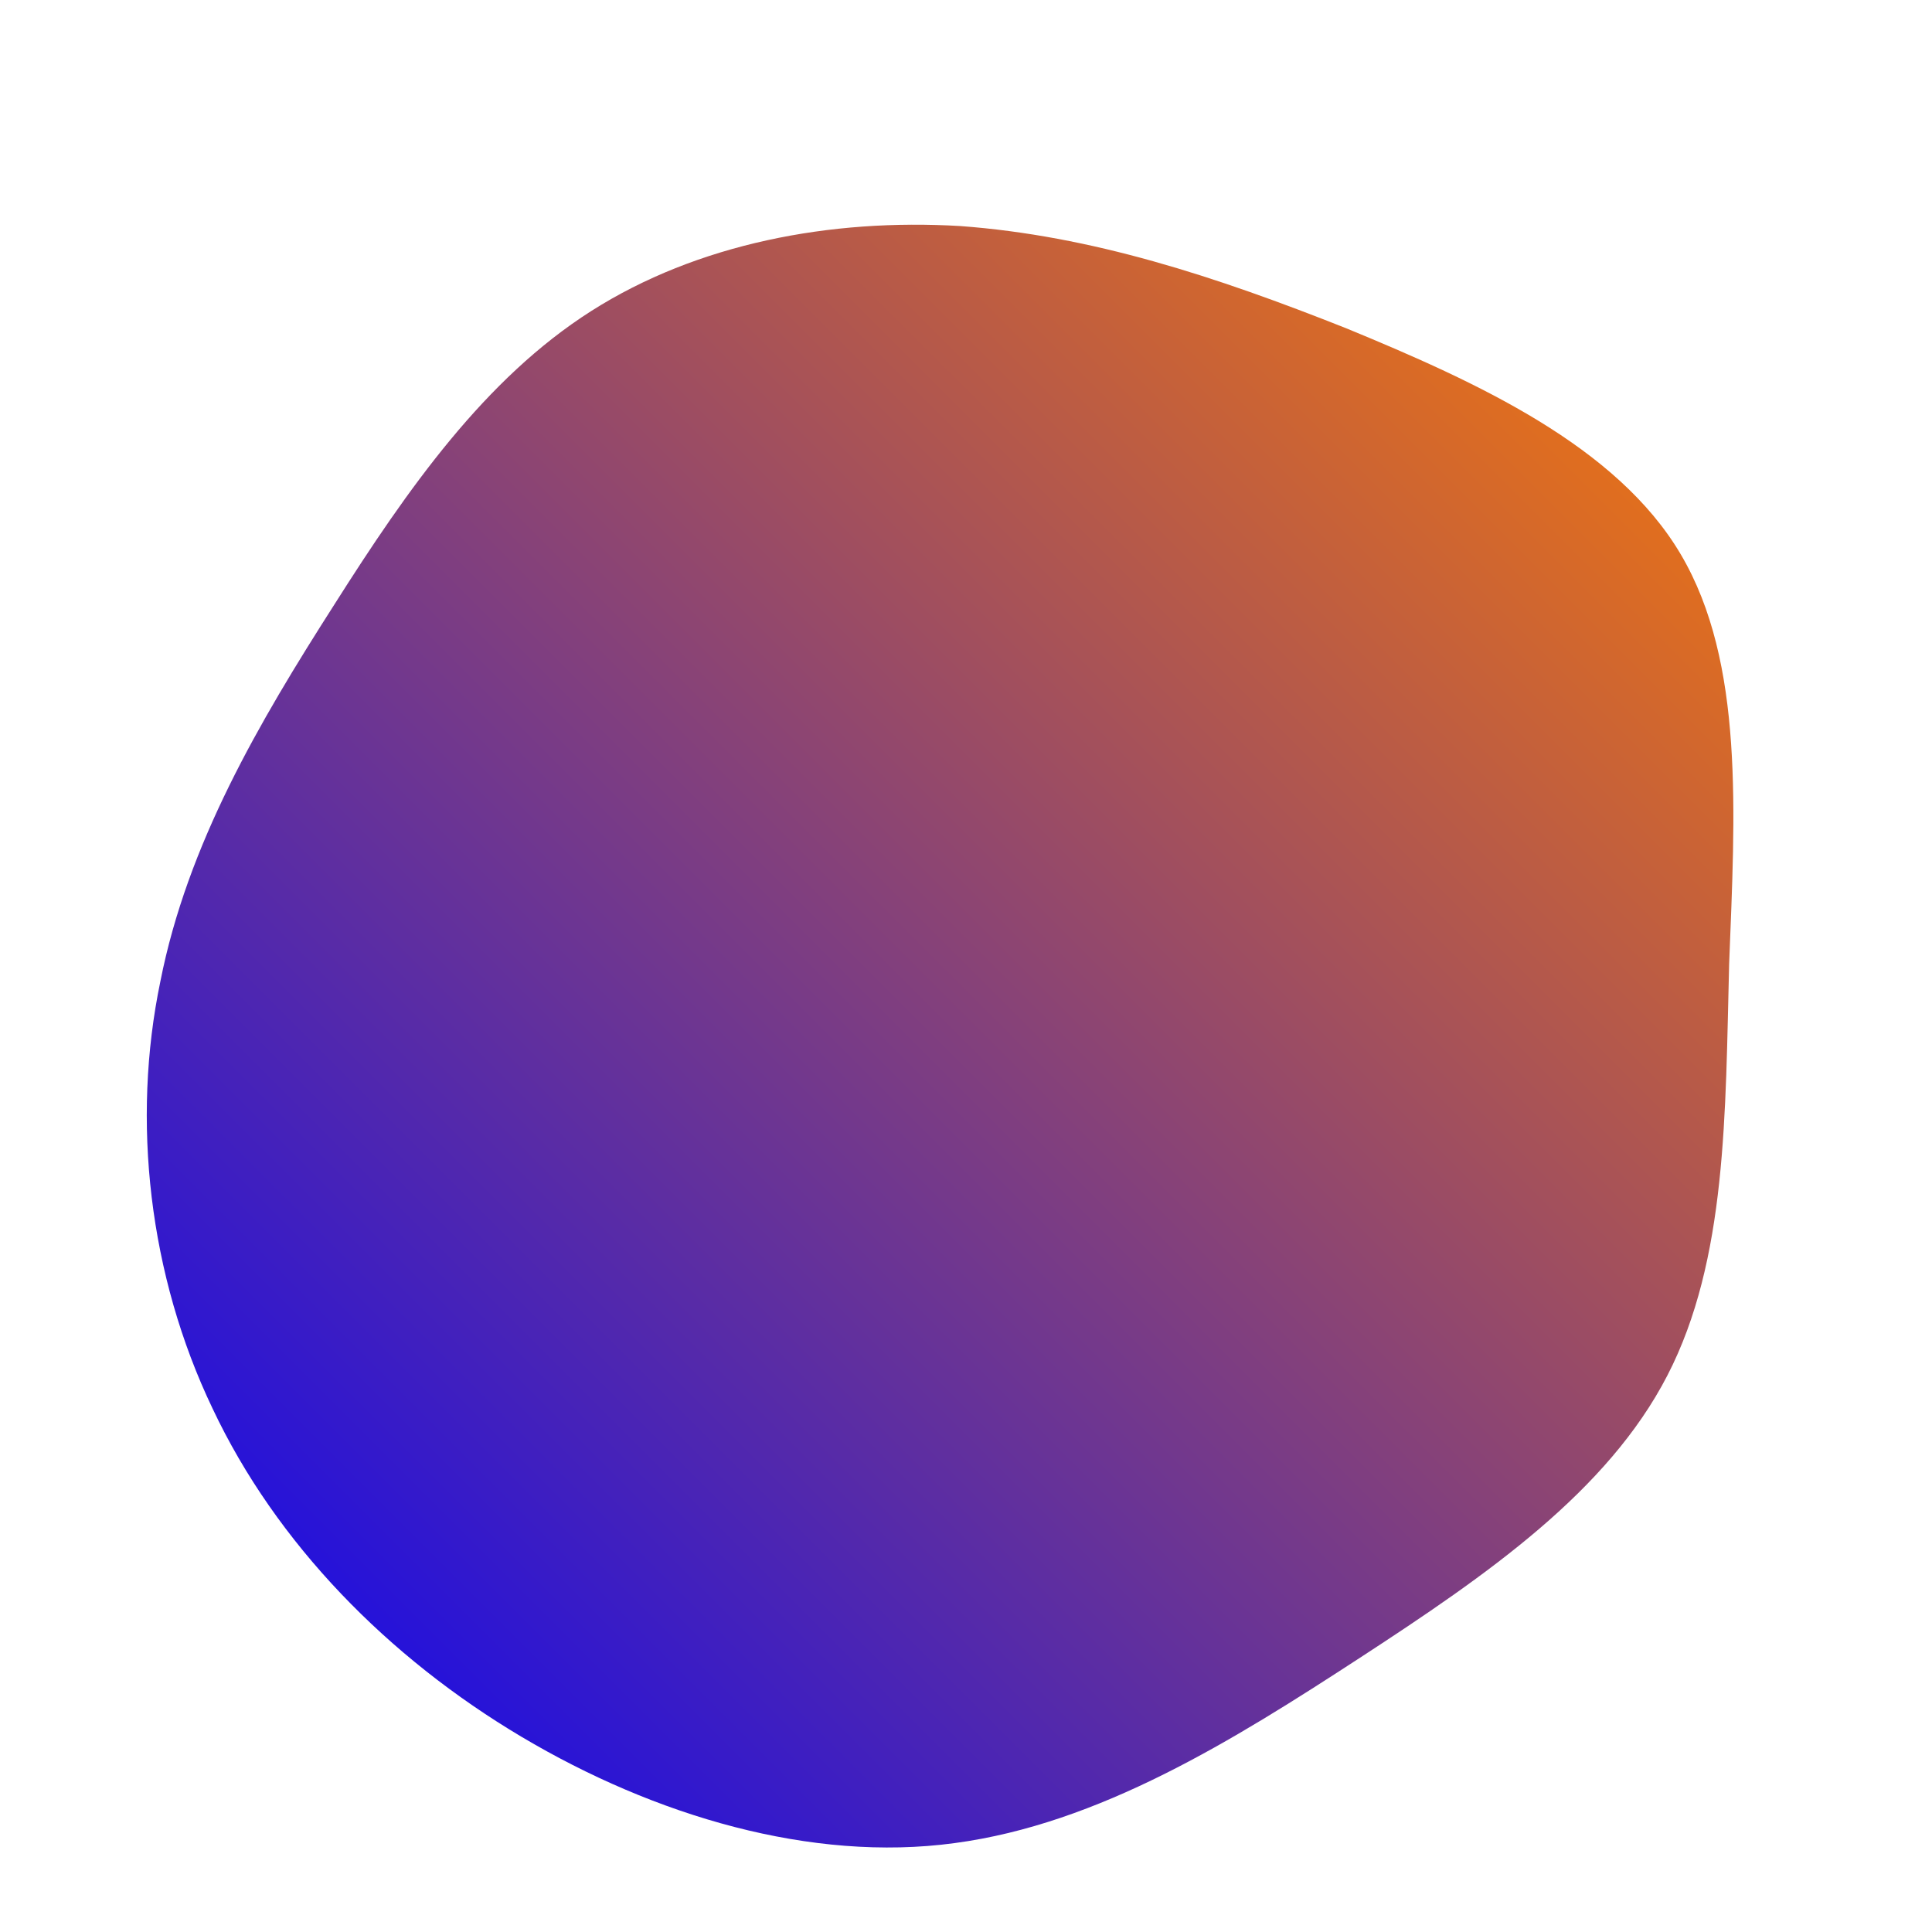 <!--?xml version="1.0" standalone="no"?-->
              <svg id="sw-js-blob-svg" viewBox="0 0 100 100" xmlns="http://www.w3.org/2000/svg" version="1.1">
                    <defs> 
                        <linearGradient id="sw-gradient" x1="0" x2="1" y1="1" y2="0">
                            <stop id="stop1" stop-color="rgba(0, 0, 255, 1)" offset="0%"></stop>
                            <stop id="stop2" stop-color="rgba(255, 125, 0, 1)" offset="100%"></stop>
                        </linearGradient>
                    </defs>
                <path fill="url(#sw-gradient)" d="M19.7,-33C26.5,-30.2,33.7,-26.9,37,-21.3C40.3,-15.7,39.8,-7.9,39.5,-0.1C39.3,7.6,39.4,15.2,36.3,21.2C33.2,27.2,27,31.5,20.4,35.8C13.8,40.1,6.9,44.4,-0.6,45.4C-8,46.4,-16.1,44,-23,39.9C-29.9,35.8,-35.7,29.9,-39,22.9C-42.3,16,-43.2,8,-41.7,0.8C-40.3,-6.3,-36.6,-12.6,-32.7,-18.7C-28.9,-24.7,-24.9,-30.4,-19.4,-33.9C-13.9,-37.4,-7,-38.7,-0.3,-38.3C6.5,-37.8,12.9,-35.7,19.7,-33Z" width="100%" height="100%" transform="translate(50 50)" stroke-width="0" style="transition: all 0.3s ease 0s;"></path>
              </svg>